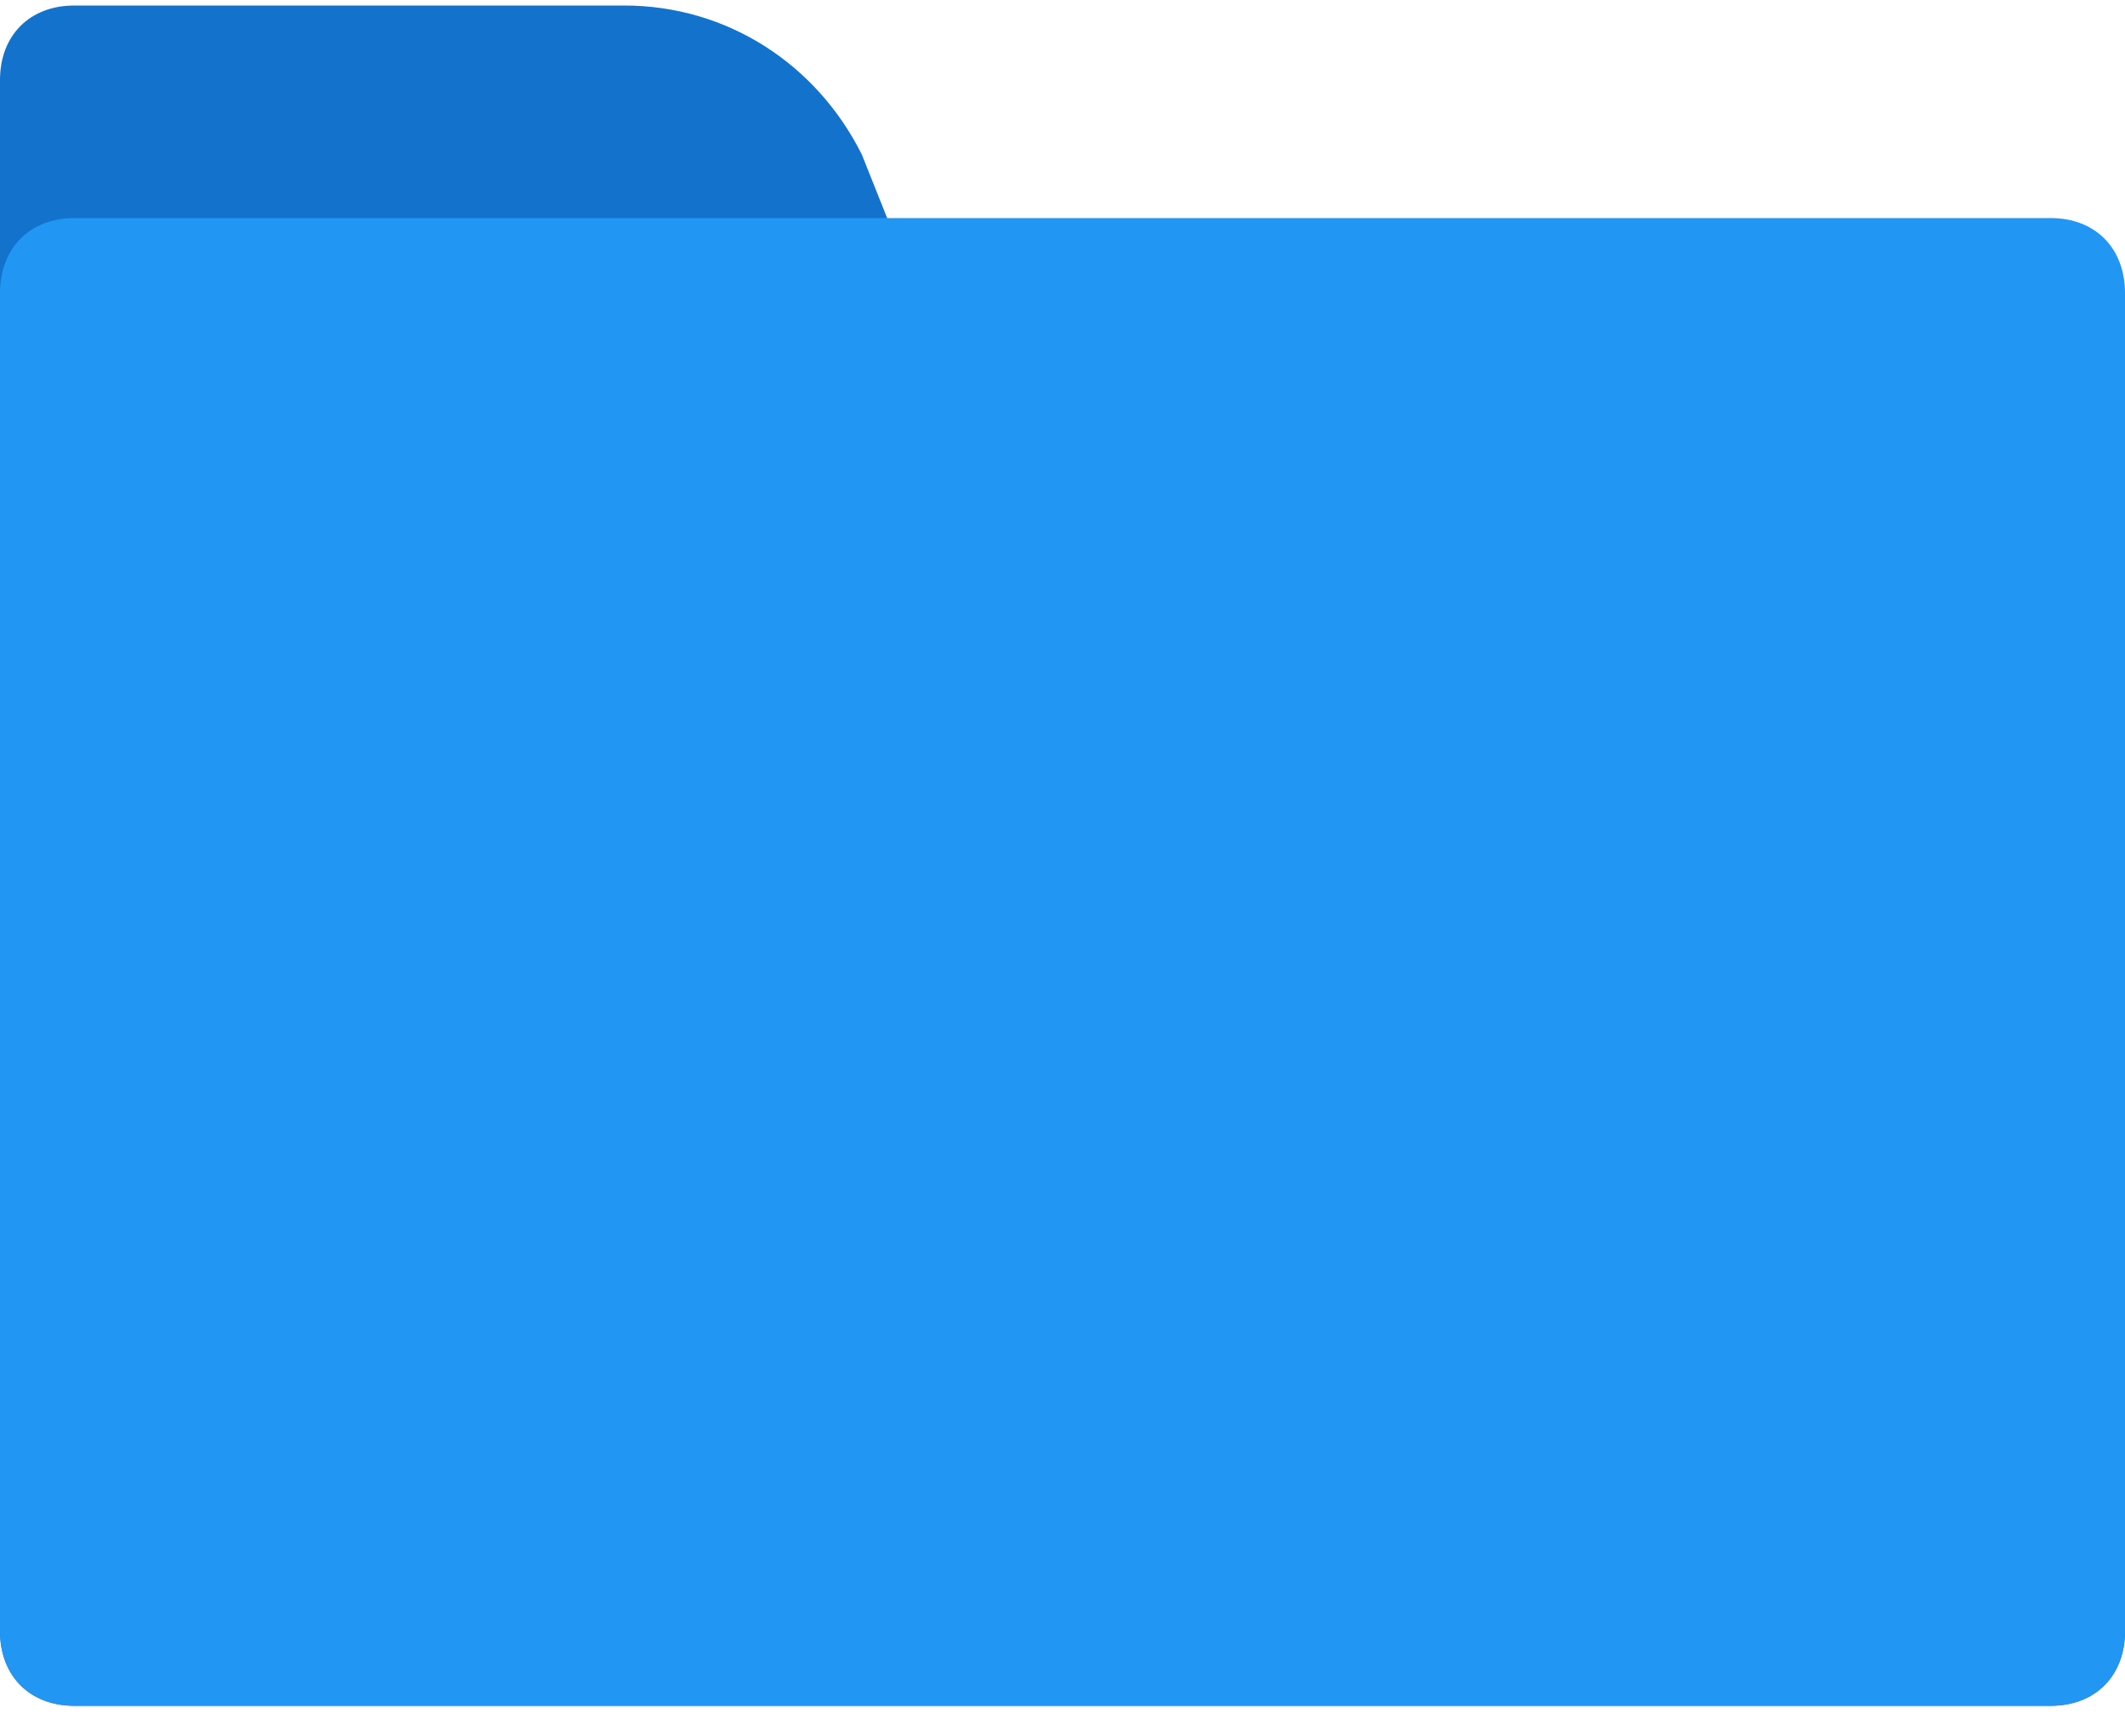 <svg xmlns="http://www.w3.org/2000/svg" width="60" height="49" viewBox="0 0 60 49">
    <g fill="none">
        <path fill="#1272CC" d="M57.902 6.472H25.175l-.84-2.106C23.078 1.84 20.56.156 17.623.156H2.098C.839.156 0 .998 0 2.26v43.79c0 1.263.84 2.105 2.098 2.105h55.804c1.259 0 2.098-.842 2.098-2.105V8.577c0-1.263-.84-2.105-2.098-2.105z"/>
        <path fill="#2196F3" d="M57.902 6.156H2.098C.839 6.156 0 7.004 0 8.277v37.758c0 1.272.84 2.12 2.098 2.12h55.804c1.259 0 2.098-.848 2.098-2.12V8.277c0-1.273-.84-2.121-2.098-2.121z"/>
    </g>
</svg>

